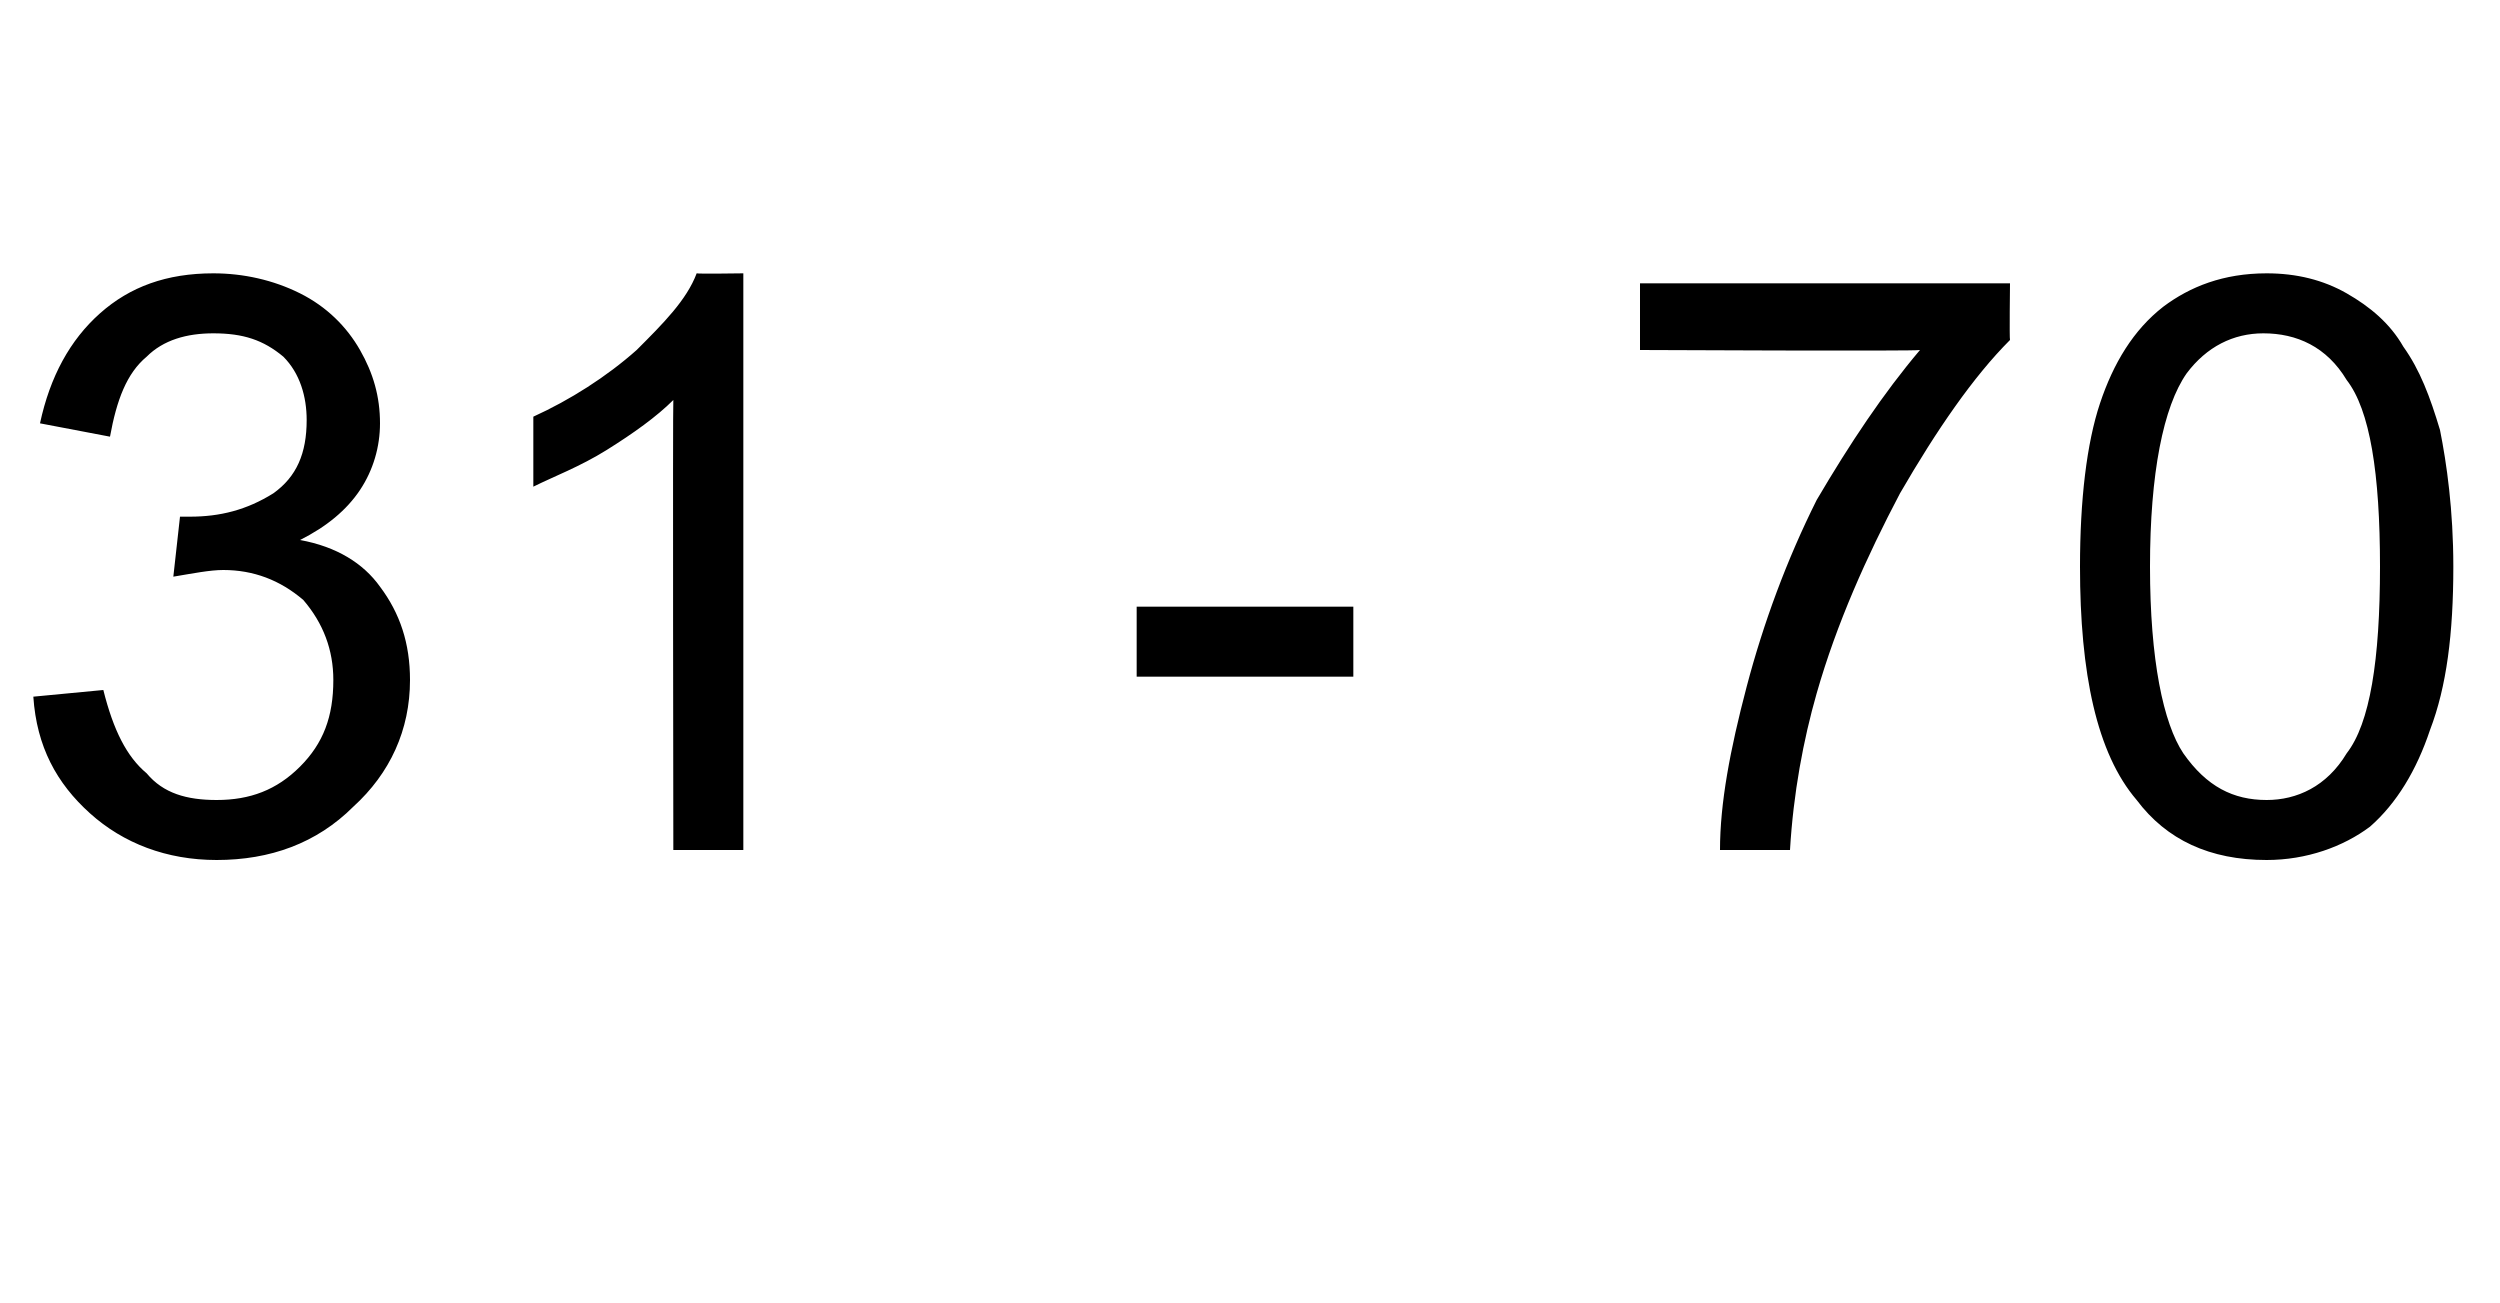 <?xml version="1.0" standalone="no"?><!DOCTYPE svg PUBLIC "-//W3C//DTD SVG 1.1//EN" "http://www.w3.org/Graphics/SVG/1.1/DTD/svg11.dtd"><svg xmlns="http://www.w3.org/2000/svg" version="1.1" width="75px" height="39.1px" viewBox="0 -8 75 39.1" style="top:-8px">  <desc>31 70</desc>  <defs/>  <g id="Polygon12611">    <path d="M 1 12.9 C 1 12.9 3.1 12.7 3.1 12.7 C 3.4 13.9 3.8 14.7 4.4 15.2 C 4.9 15.8 5.6 16 6.5 16 C 7.5 16 8.3 15.7 9 15 C 9.7 14.3 10 13.5 10 12.4 C 10 11.5 9.7 10.7 9.1 10 C 8.4 9.4 7.6 9.1 6.7 9.1 C 6.3 9.1 5.8 9.2 5.2 9.3 C 5.2 9.3 5.4 7.5 5.4 7.5 C 5.5 7.5 5.7 7.5 5.7 7.5 C 6.6 7.5 7.4 7.3 8.2 6.8 C 8.9 6.3 9.2 5.6 9.2 4.6 C 9.2 3.9 9 3.2 8.5 2.7 C 7.9 2.2 7.3 2 6.4 2 C 5.6 2 4.9 2.2 4.4 2.7 C 3.8 3.2 3.5 4 3.3 5.1 C 3.3 5.1 1.2 4.7 1.2 4.7 C 1.5 3.3 2.1 2.2 3 1.4 C 3.9 0.6 5 0.2 6.4 0.2 C 7.3 0.2 8.2 0.4 9 0.8 C 9.8 1.2 10.4 1.8 10.8 2.5 C 11.2 3.2 11.4 3.9 11.4 4.7 C 11.4 5.4 11.2 6.1 10.8 6.7 C 10.4 7.3 9.8 7.8 9 8.2 C 10.1 8.4 10.9 8.9 11.4 9.6 C 12 10.4 12.3 11.3 12.3 12.4 C 12.3 13.9 11.7 15.2 10.6 16.2 C 9.5 17.3 8.1 17.8 6.5 17.8 C 5 17.8 3.7 17.3 2.7 16.4 C 1.7 15.5 1.1 14.4 1 12.9 Z M 22.3 17.5 L 20.2 17.5 C 20.2 17.5 20.18 4.03 20.2 4 C 19.7 4.5 19 5 18.2 5.5 C 17.4 6 16.6 6.3 16 6.6 C 16 6.6 16 4.5 16 4.5 C 17.1 4 18.2 3.3 19.1 2.5 C 19.9 1.7 20.6 1 20.9 0.2 C 20.93 0.22 22.3 0.2 22.3 0.2 L 22.3 17.5 Z M 34.1 12.3 L 34.1 10.2 L 40.6 10.2 L 40.6 12.3 L 34.1 12.3 Z M 49.2 2.5 L 49.2 0.5 L 60.3 0.5 C 60.3 0.5 60.28 2.16 60.3 2.2 C 59.2 3.3 58.1 4.9 57 6.8 C 56 8.7 55.1 10.7 54.5 12.8 C 54.1 14.2 53.8 15.8 53.7 17.5 C 53.7 17.5 51.6 17.5 51.6 17.5 C 51.6 16.1 51.9 14.5 52.4 12.6 C 52.9 10.7 53.6 8.8 54.5 7 C 55.5 5.3 56.5 3.8 57.6 2.5 C 57.57 2.54 49.2 2.5 49.2 2.5 Z M 64.1 16 C 62.9 14.6 62.4 12.2 62.4 9 C 62.4 7 62.6 5.3 63 4.1 C 63.4 2.9 64 1.9 64.9 1.2 C 65.7 0.6 66.7 0.2 68 0.2 C 68.9 0.2 69.7 0.4 70.4 0.8 C 71.1 1.2 71.7 1.7 72.1 2.4 C 72.6 3.1 72.9 3.9 73.2 4.9 C 73.4 5.9 73.6 7.3 73.6 9 C 73.6 11 73.4 12.6 72.9 13.9 C 72.5 15.1 71.9 16.1 71.1 16.8 C 70.3 17.4 69.2 17.8 68 17.8 C 66.3 17.8 65 17.2 64.1 16 C 64.1 16 64.1 16 64.1 16 Z M 65.6 3.2 C 64.9 4.2 64.5 6.2 64.5 9 C 64.5 11.8 64.9 13.7 65.5 14.6 C 66.2 15.6 67 16 68 16 C 68.9 16 69.8 15.6 70.4 14.6 C 71.1 13.7 71.4 11.8 71.4 9 C 71.4 6.2 71.1 4.3 70.4 3.4 C 69.8 2.4 68.9 2 67.9 2 C 67 2 66.2 2.4 65.6 3.2 C 65.6 3.2 65.6 3.2 65.6 3.2 Z " stroke="none" fill="#000"/>  </g></svg>